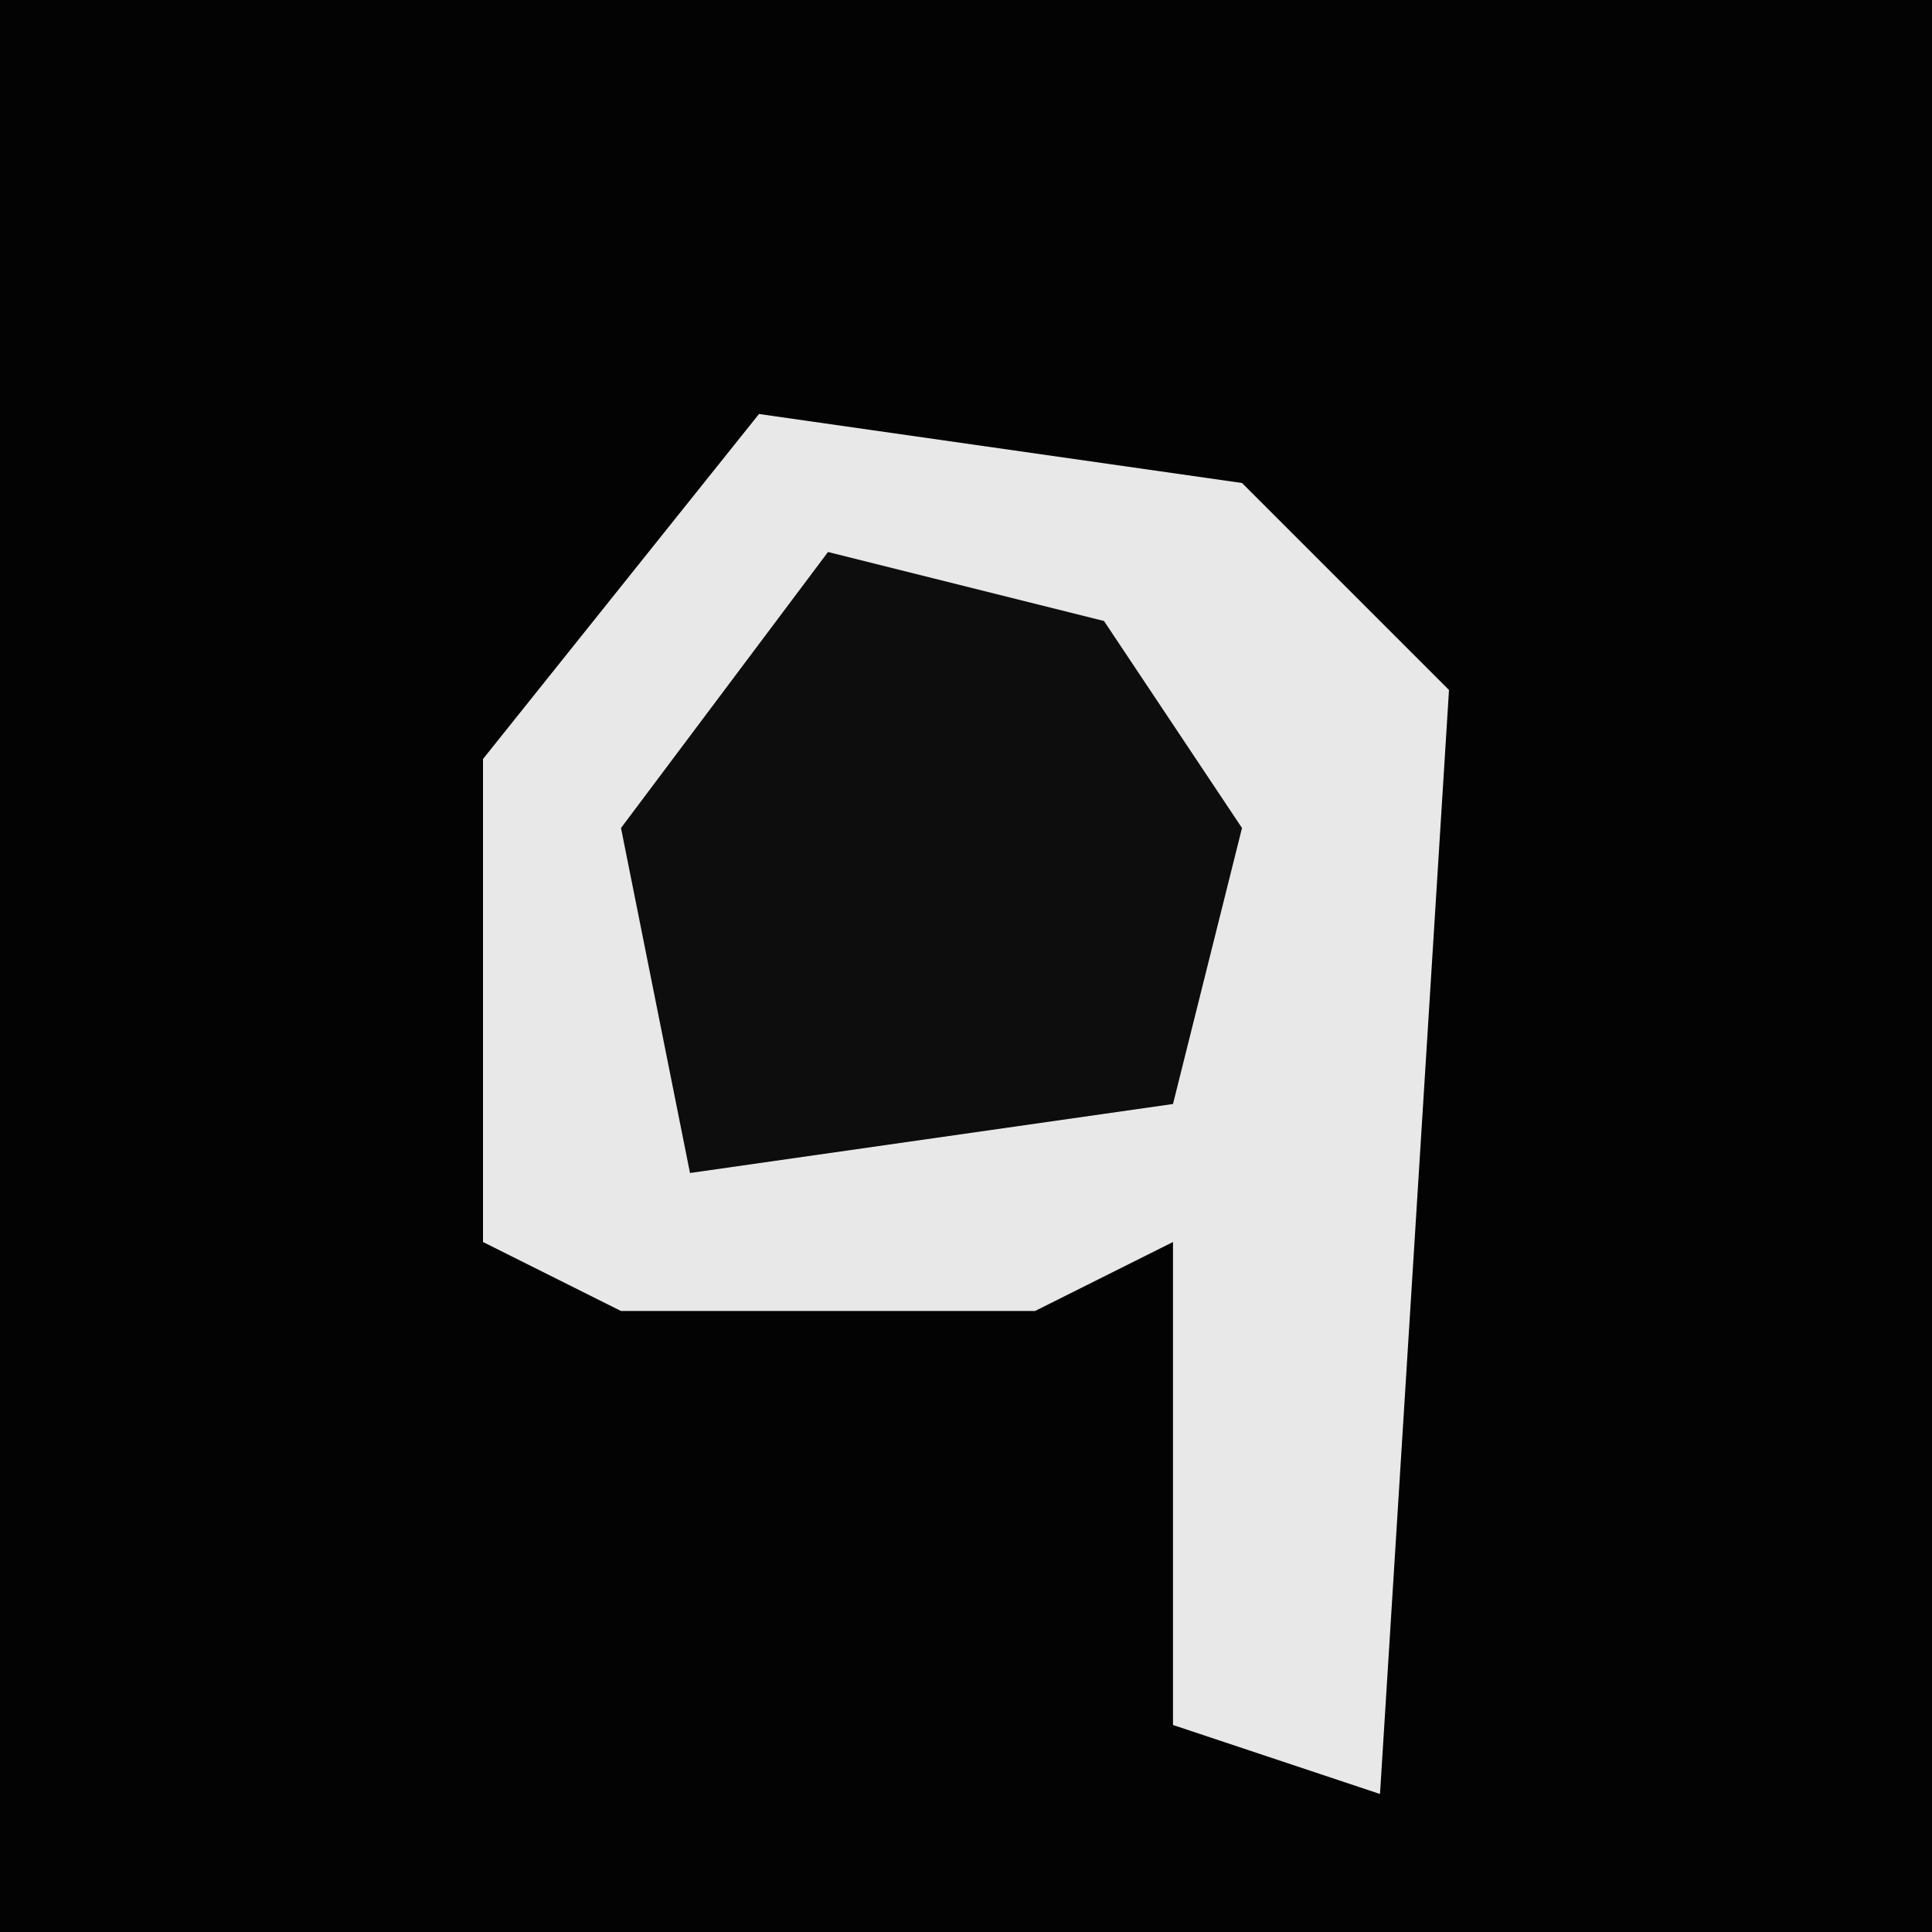 <?xml version="1.0" encoding="UTF-8"?>
<svg version="1.1" xmlns="http://www.w3.org/2000/svg" width="28" height="28">
<path d="M0,0 L28,0 L28,28 L0,28 Z " fill="#030303" transform="translate(0,0)"/>
<path d="M0,0 L7,1 L10,4 L9,20 L6,19 L6,12 L4,13 L-2,13 L-4,12 L-4,5 Z " fill="#E8E8E8" transform="translate(11,6)"/>
<path d="M0,0 L4,1 L6,4 L5,8 L-2,9 L-3,4 Z " fill="#0D0D0D" transform="translate(12,8)"/>
</svg>
